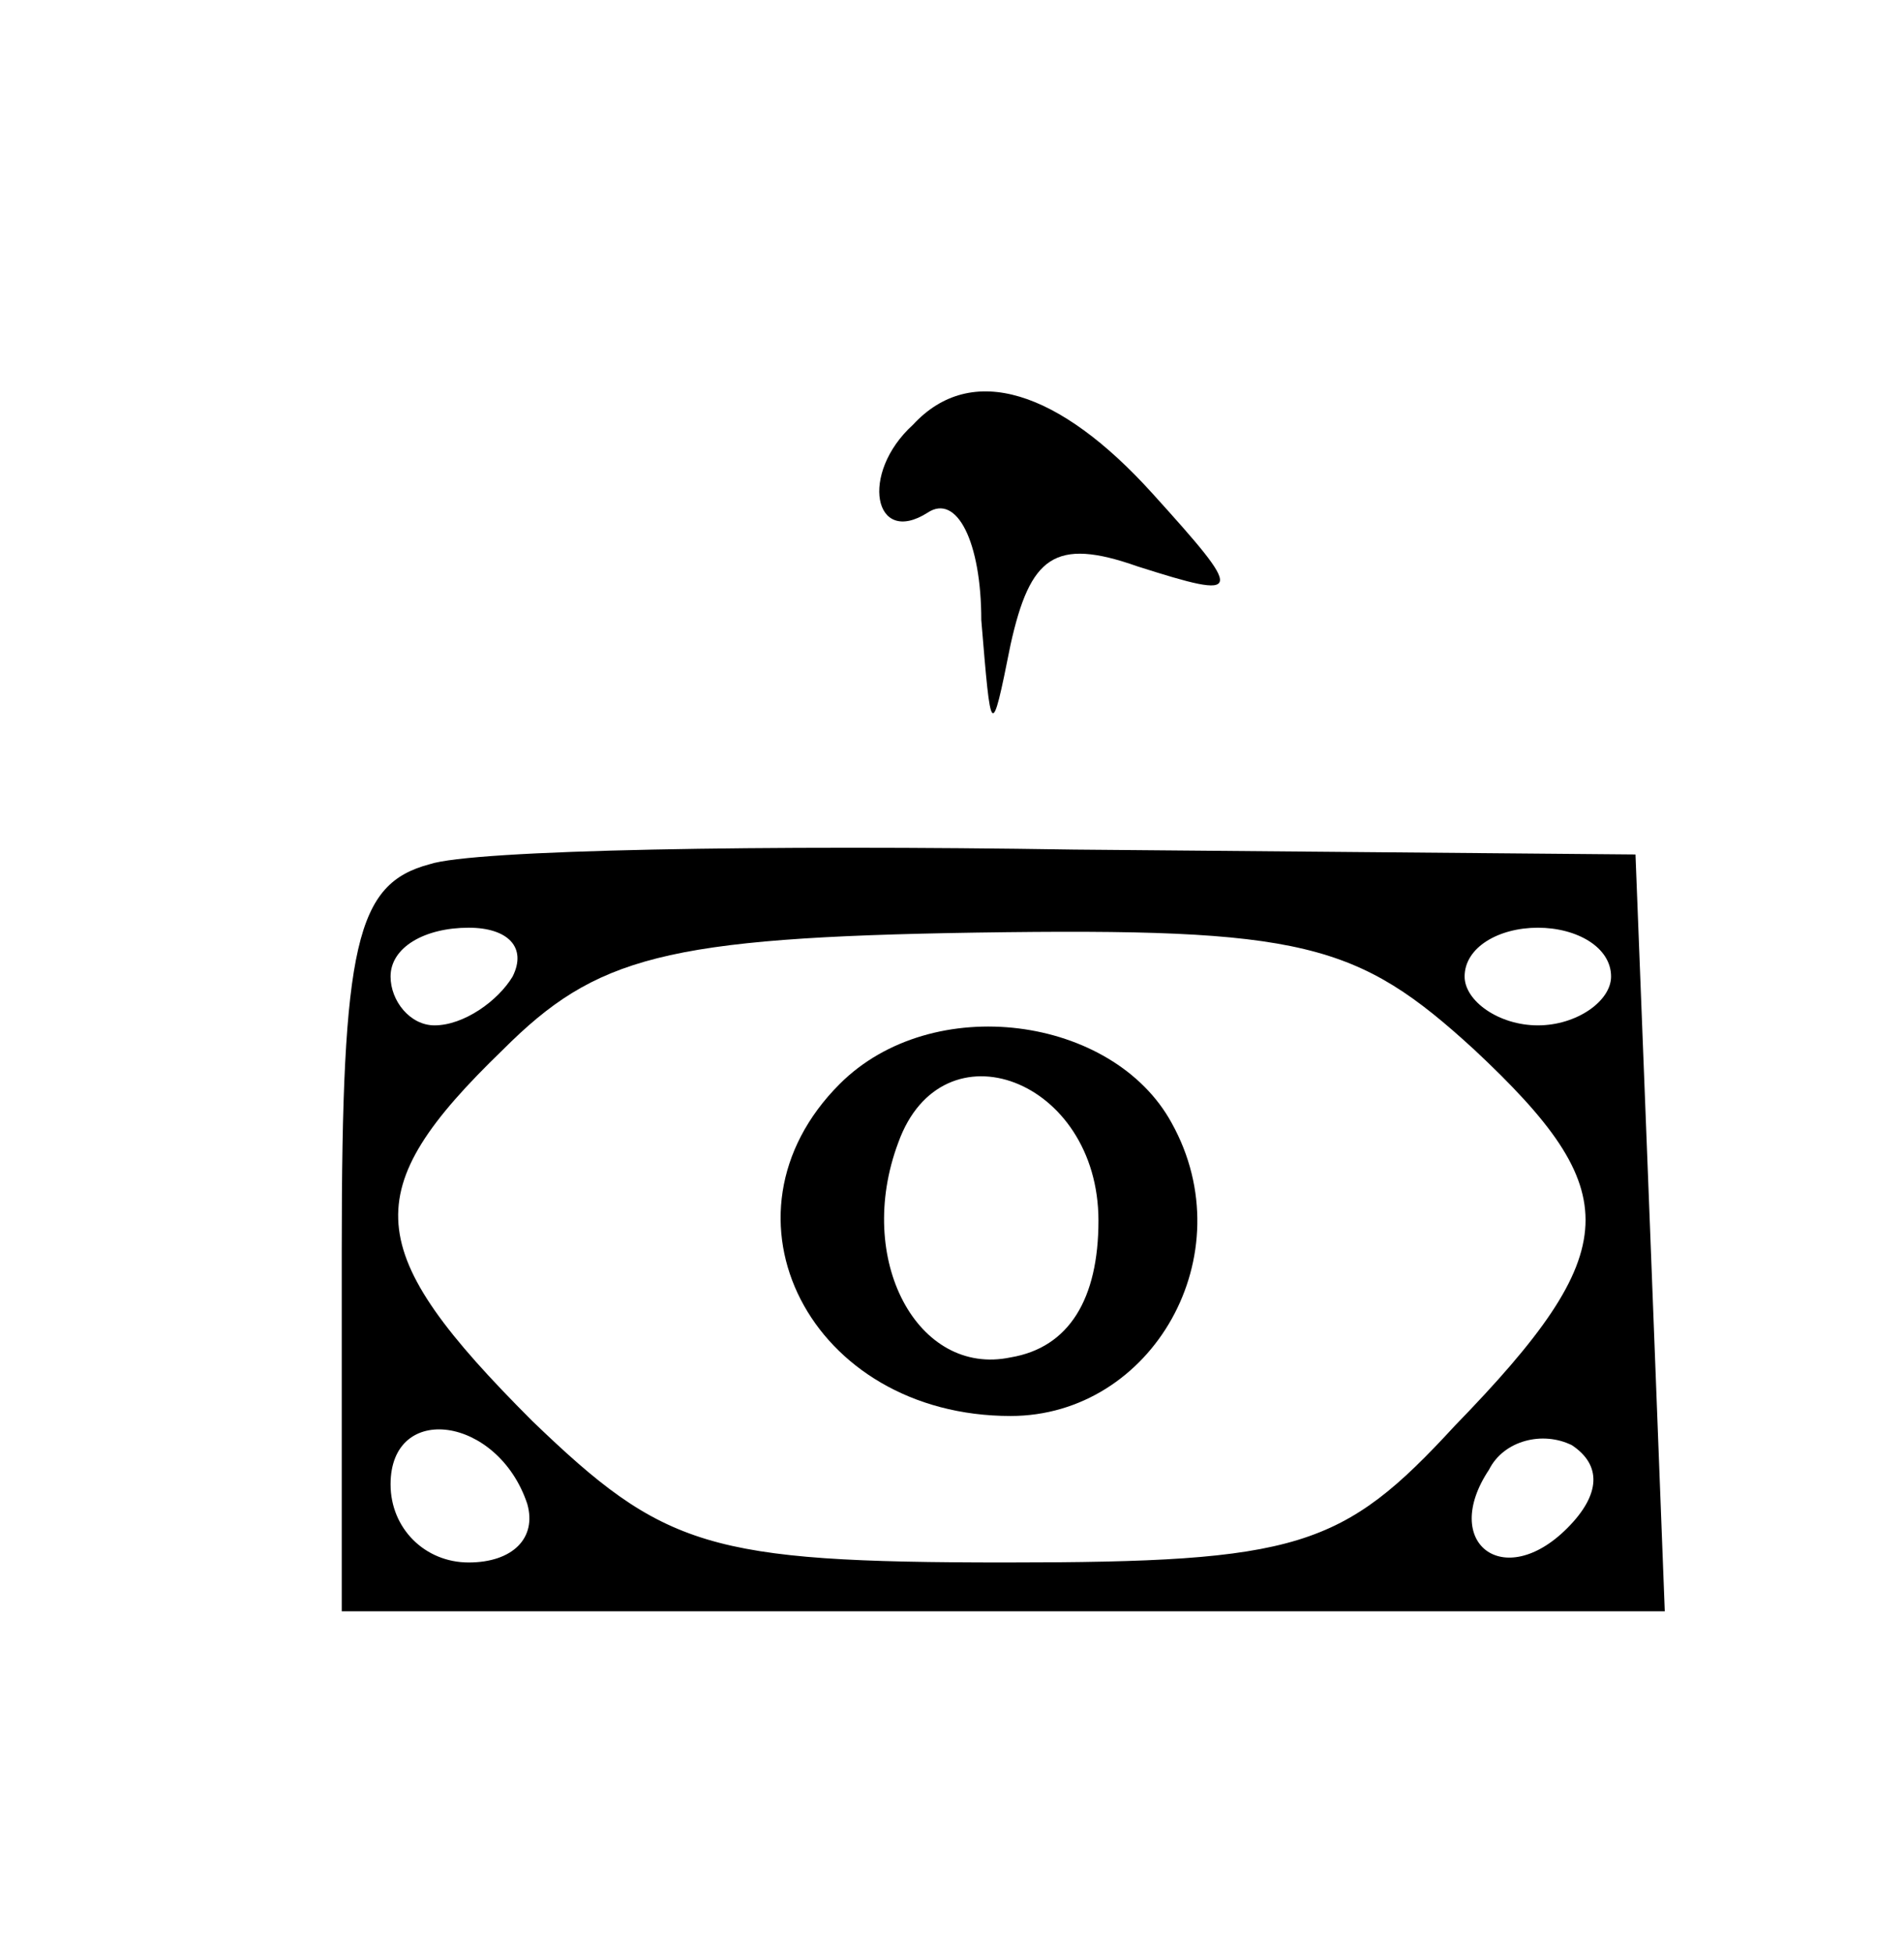<?xml version="1.0" standalone="no"?>
<!DOCTYPE svg PUBLIC "-//W3C//DTD SVG 20010904//EN"
 "http://www.w3.org/TR/2001/REC-SVG-20010904/DTD/svg10.dtd">
<svg version="1.0" xmlns="http://www.w3.org/2000/svg"
 width="39pt" height="40pt" viewBox="0 0 39 40"
 preserveAspectRatio="xMidYMid meet">

<g transform="translate(0,40) scale(0.1,-0.1)"
fill="#000000" stroke="none">
<path d="M187 313 c-11 -10 -8 -25 3 -18 6 4 11 -6 11 -22 2 -24 2 -25 6 -5 4
18 9 22 26 16 22 -7 22 -6 3 15 -19 21 -37 27 -49 14z"/>
<path d="M88 223 c-15 -4 -18 -16 -18 -79 l0 -74 135 0 136 0 -3 78 -3 77
-115 1 c-63 1 -123 0 -132 -3z m17 -23 c-3 -5 -10 -10 -16 -10 -5 0 -9 5 -9
10 0 6 7 10 16 10 8 0 12 -4 9 -10z m197 -15 c31 -29 31 -41 -4 -77 -23 -25
-32 -28 -92 -28 -61 0 -70 3 -97 29 -35 35 -36 47 -6 76 19 19 33 23 97 24 67
1 78 -2 102 -24z m28 15 c0 -5 -7 -10 -15 -10 -8 0 -15 5 -15 10 0 6 7 10 15
10 8 0 15 -4 15 -10z m-222 -108 c2 -7 -3 -12 -12 -12 -9 0 -16 7 -16 16 0 17
22 14 28 -4z m213 -5 c-13 -13 -26 -3 -16 12 3 6 11 8 17 5 6 -4 6 -10 -1 -17z"/>
<path d="M172 178 c-27 -27 -6 -68 35 -68 29 0 48 33 33 60 -12 22 -49 27 -68
8z m53 -28 c0 -16 -6 -26 -18 -28 -19 -4 -32 20 -23 44 9 25 41 13 41 -16z"/>
</g>
</svg>
